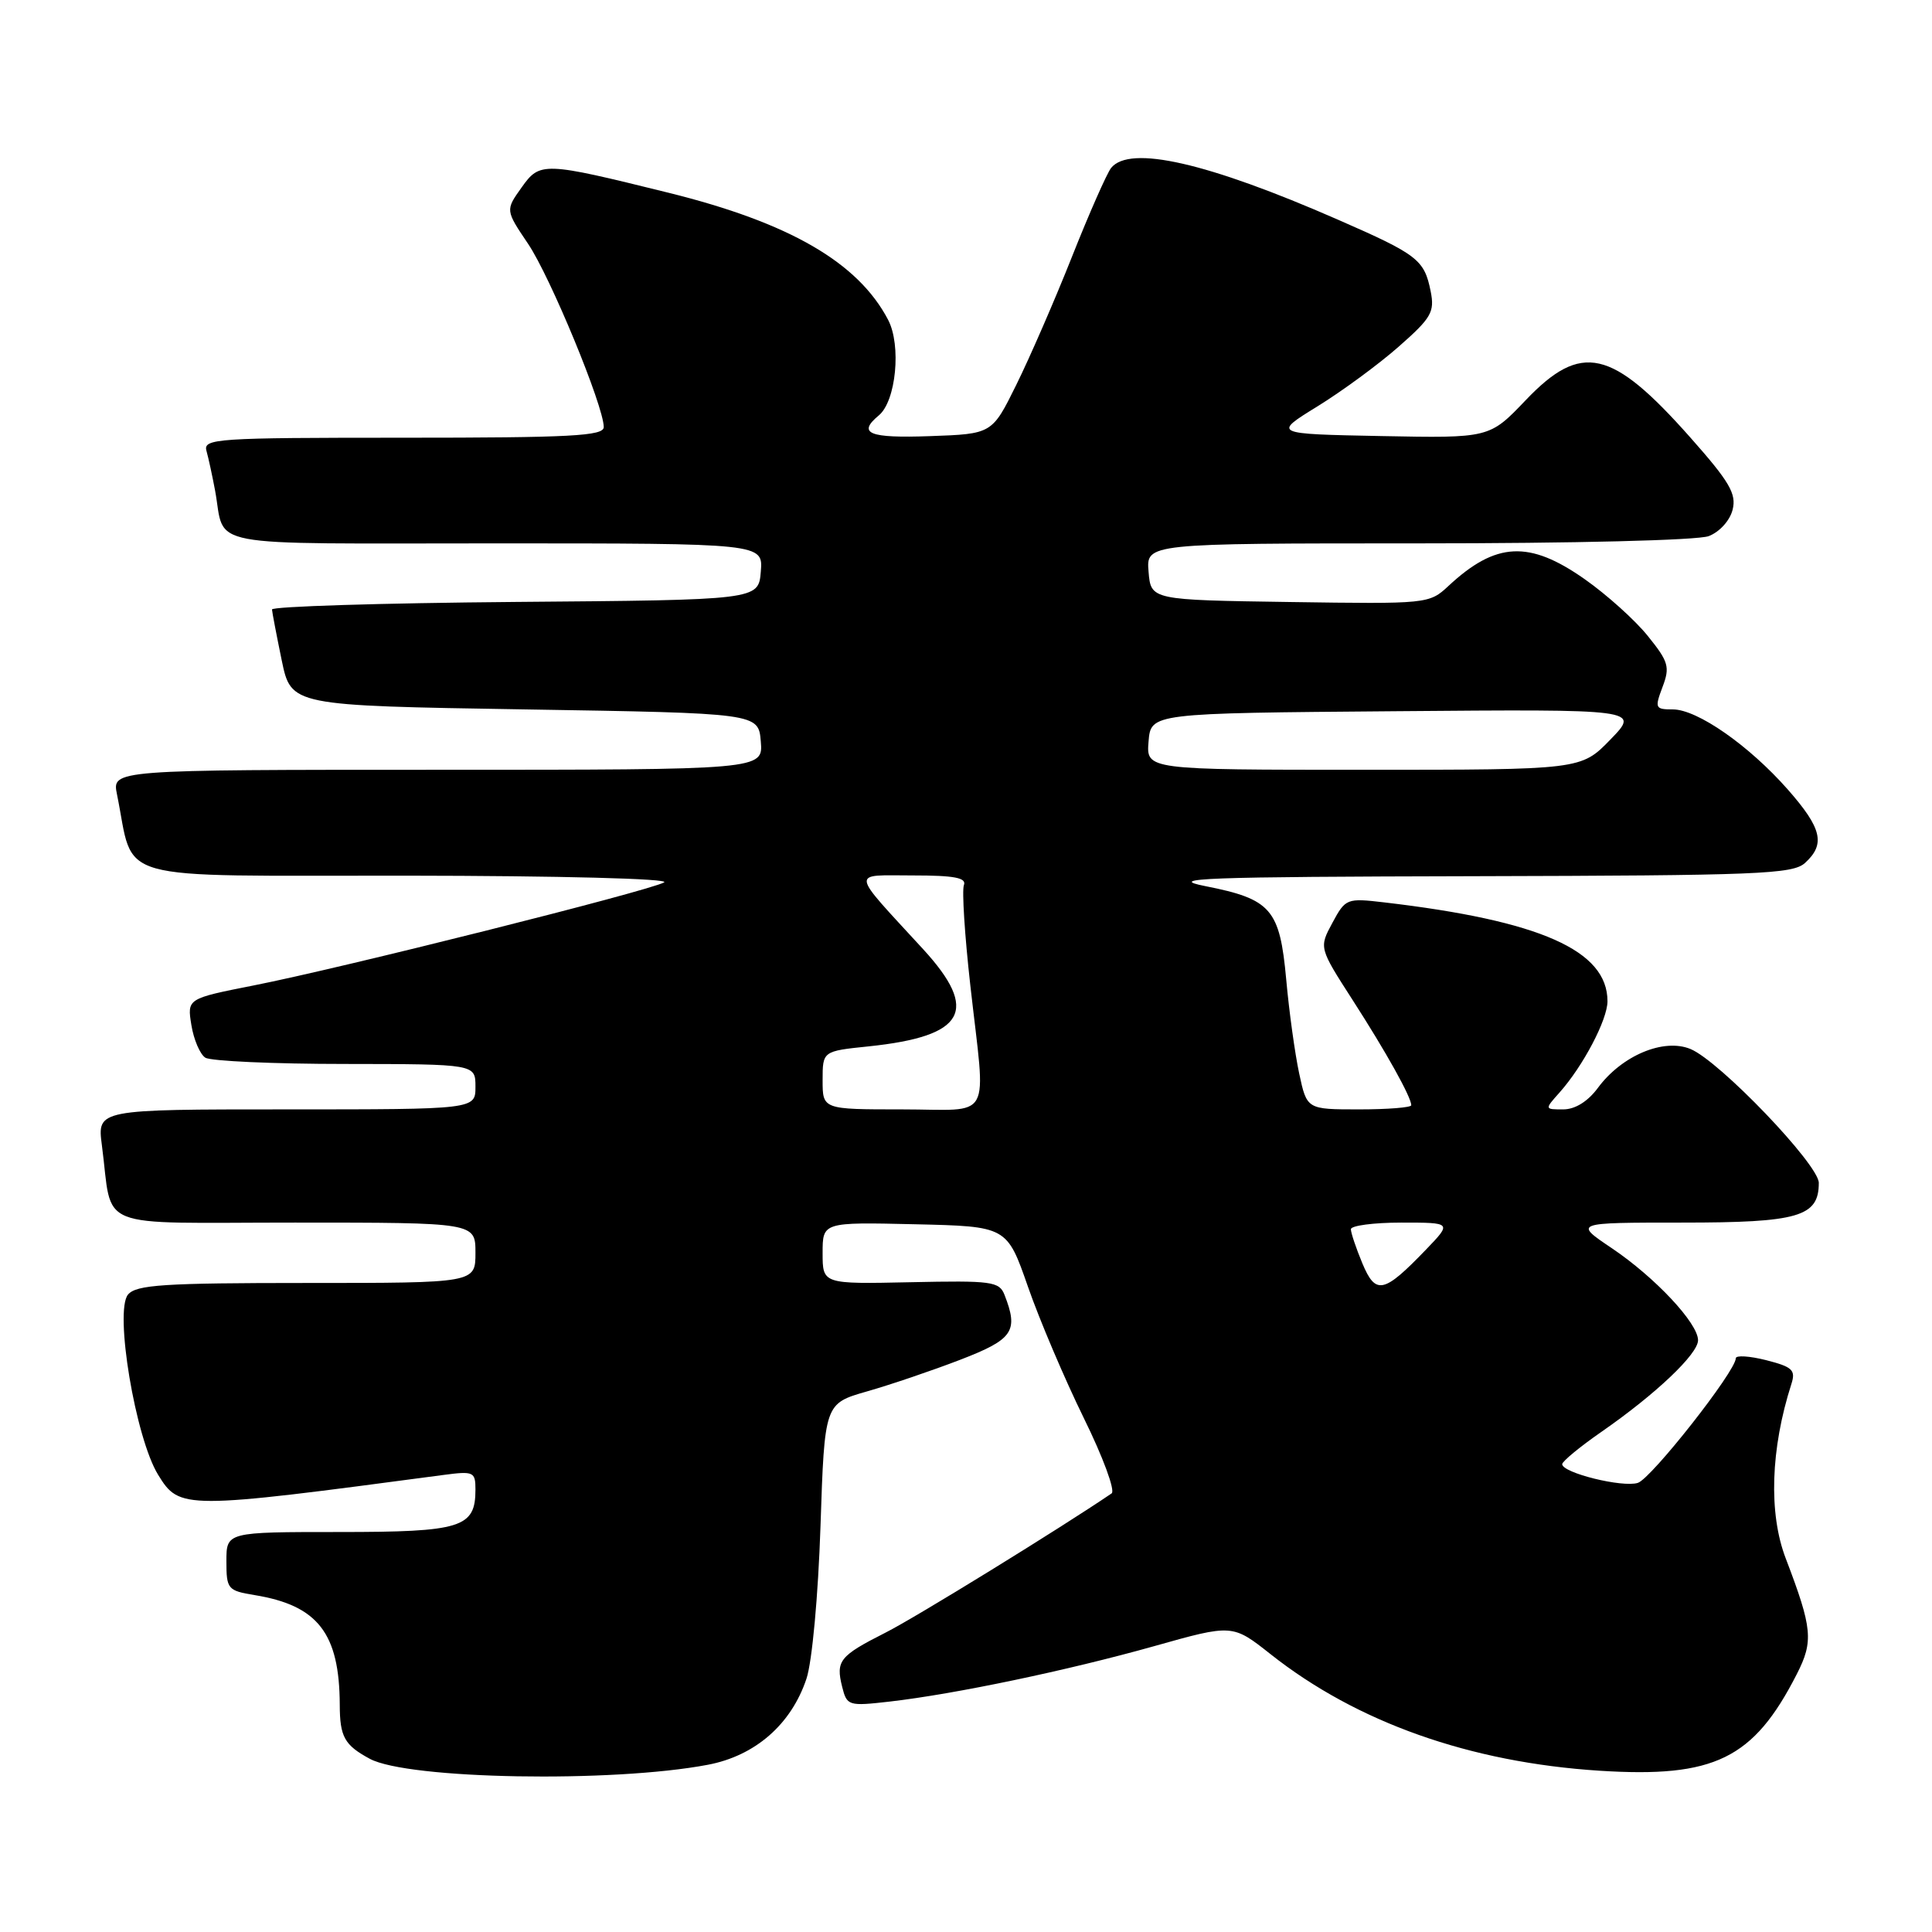 <?xml version="1.0" encoding="UTF-8" standalone="no"?>
<!DOCTYPE svg PUBLIC "-//W3C//DTD SVG 1.1//EN" "http://www.w3.org/Graphics/SVG/1.1/DTD/svg11.dtd" >
<svg xmlns="http://www.w3.org/2000/svg" xmlns:xlink="http://www.w3.org/1999/xlink" version="1.1" viewBox="0 0 256 256">
 <g >
 <path fill="currentColor"
d=" M 93.80 233.84 C 100.07 232.65 104.84 228.49 106.86 222.44 C 107.61 220.20 108.41 211.50 108.72 202.24 C 109.26 185.98 109.26 185.98 114.88 184.37 C 117.97 183.49 123.54 181.60 127.25 180.17 C 134.26 177.47 134.99 176.39 133.10 171.57 C 132.41 169.80 131.40 169.67 120.68 169.90 C 109.00 170.15 109.00 170.15 109.00 166.04 C 109.00 161.94 109.00 161.94 121.21 162.22 C 133.42 162.50 133.42 162.50 136.21 170.50 C 137.74 174.90 141.07 182.72 143.60 187.88 C 146.14 193.03 147.80 197.53 147.30 197.88 C 140.60 202.44 121.30 214.34 117.32 216.34 C 111.24 219.42 110.73 220.06 111.59 223.51 C 112.22 226.03 112.42 226.09 117.87 225.47 C 126.57 224.47 141.44 221.35 152.91 218.13 C 163.31 215.20 163.31 215.20 168.36 219.19 C 179.78 228.22 194.77 233.53 211.94 234.63 C 227.17 235.60 232.35 233.07 238.08 221.84 C 240.32 217.46 240.16 215.77 236.62 206.50 C 234.33 200.53 234.61 191.97 237.37 183.38 C 237.96 181.54 237.51 181.12 234.03 180.23 C 231.81 179.67 230.00 179.56 230.00 179.98 C 230.00 181.69 218.81 195.92 217.02 196.49 C 214.98 197.14 207.00 195.16 207.00 194.01 C 207.00 193.64 209.36 191.69 212.25 189.69 C 219.42 184.71 225.00 179.41 225.00 177.59 C 225.00 175.33 219.30 169.25 213.57 165.39 C 208.53 162.00 208.53 162.00 222.93 162.00 C 238.31 162.00 241.00 161.22 241.00 156.74 C 241.00 154.31 227.85 140.59 224.00 139.00 C 220.45 137.53 214.90 139.86 211.73 144.15 C 210.40 145.95 208.71 147.00 207.14 147.00 C 204.65 147.00 204.65 147.00 206.66 144.75 C 209.78 141.24 213.00 135.11 213.00 132.67 C 213.00 125.93 204.08 121.99 183.41 119.57 C 178.45 118.99 178.29 119.05 176.55 122.28 C 174.77 125.58 174.77 125.58 179.25 132.54 C 183.68 139.42 187.00 145.38 187.00 146.45 C 187.00 146.75 183.89 147.00 180.08 147.00 C 173.17 147.00 173.17 147.00 172.15 142.25 C 171.59 139.64 170.81 134.03 170.43 129.78 C 169.58 120.46 168.44 119.14 159.73 117.42 C 154.38 116.37 159.39 116.18 195.42 116.10 C 232.94 116.01 237.53 115.83 239.17 114.35 C 241.91 111.86 241.42 109.76 236.89 104.61 C 231.74 98.77 224.90 94.00 221.66 94.00 C 219.32 94.00 219.24 93.83 220.29 91.04 C 221.30 88.38 221.10 87.68 218.36 84.29 C 216.69 82.20 212.92 78.81 209.99 76.75 C 202.63 71.57 198.21 71.79 191.92 77.65 C 189.37 80.02 189.16 80.04 170.92 79.77 C 152.50 79.50 152.50 79.50 152.19 75.75 C 151.88 72.00 151.88 72.00 187.87 72.00 C 208.57 72.00 224.95 71.59 226.41 71.04 C 227.85 70.49 229.22 68.98 229.58 67.54 C 230.11 65.43 229.18 63.84 223.96 57.95 C 213.55 46.21 209.53 45.30 202.16 53.03 C 197.36 58.06 197.36 58.06 183.00 57.78 C 168.64 57.50 168.64 57.50 174.58 53.84 C 177.85 51.82 182.70 48.26 185.35 45.92 C 189.66 42.13 190.12 41.34 189.57 38.60 C 188.73 34.41 187.86 33.73 177.29 29.11 C 160.00 21.54 149.71 19.19 147.23 22.25 C 146.68 22.94 144.34 28.22 142.05 34.00 C 139.76 39.78 136.43 47.42 134.66 51.00 C 131.45 57.50 131.45 57.50 123.22 57.79 C 115.14 58.08 113.56 57.44 116.45 55.04 C 118.73 53.15 119.45 45.76 117.68 42.38 C 113.70 34.77 104.61 29.51 88.58 25.54 C 71.96 21.43 71.55 21.41 69.10 24.86 C 66.97 27.85 66.97 27.85 69.97 32.30 C 72.92 36.67 80.00 53.82 80.00 56.59 C 80.00 57.77 75.67 58.00 53.43 58.00 C 28.61 58.00 26.90 58.11 27.36 59.75 C 27.63 60.71 28.14 63.08 28.50 65.00 C 29.93 72.72 26.12 72.00 65.63 72.00 C 101.12 72.00 101.12 72.00 100.81 75.75 C 100.50 79.50 100.50 79.50 68.25 79.76 C 50.51 79.91 36.02 80.36 36.04 80.76 C 36.07 81.17 36.65 84.20 37.33 87.50 C 38.58 93.50 38.58 93.50 69.54 94.00 C 100.50 94.50 100.50 94.50 100.81 98.25 C 101.12 102.00 101.12 102.00 57.98 102.00 C 14.84 102.00 14.84 102.00 15.50 105.25 C 17.91 117.08 14.06 116.00 53.79 116.03 C 74.21 116.05 88.86 116.43 88.00 116.92 C 86.05 118.04 45.14 128.31 33.64 130.57 C 24.79 132.32 24.79 132.32 25.36 135.83 C 25.67 137.76 26.51 139.71 27.21 140.15 C 27.92 140.60 36.26 140.98 45.75 140.98 C 63.00 141.00 63.00 141.00 63.00 144.00 C 63.00 147.00 63.00 147.00 37.94 147.00 C 12.88 147.00 12.88 147.00 13.50 151.75 C 15.01 163.19 12.05 162.00 39.08 162.00 C 63.00 162.00 63.00 162.00 63.00 166.00 C 63.00 170.00 63.00 170.00 40.62 170.00 C 21.67 170.00 18.05 170.24 16.96 171.54 C 15.14 173.74 17.95 190.57 20.96 195.43 C 23.80 200.03 24.26 200.03 58.75 195.44 C 62.76 194.91 63.00 195.02 63.00 197.37 C 63.00 202.43 61.17 203.00 44.93 203.00 C 30.00 203.00 30.00 203.00 30.00 206.87 C 30.00 210.57 30.17 210.77 33.75 211.36 C 42.12 212.73 44.98 216.42 45.02 225.88 C 45.03 230.14 45.64 231.24 49.00 233.05 C 54.06 235.77 81.12 236.25 93.80 233.84 Z  M 180.52 167.40 C 179.69 165.40 179.00 163.36 179.00 162.88 C 179.00 162.40 182.01 162.00 185.70 162.00 C 192.39 162.00 192.39 162.00 188.95 165.58 C 183.35 171.40 182.29 171.63 180.52 167.40 Z  M 109.00 143.14 C 109.00 139.28 109.00 139.28 115.10 138.65 C 127.91 137.31 129.80 133.93 122.31 125.76 C 112.53 115.11 112.66 116.00 120.95 116.00 C 126.47 116.00 128.10 116.31 127.72 117.29 C 127.45 118.00 127.83 123.96 128.57 130.54 C 130.64 149.00 131.74 147.00 119.50 147.00 C 109.00 147.00 109.00 147.00 109.00 143.14 Z  M 152.19 98.25 C 152.50 94.50 152.50 94.50 184.89 94.24 C 217.29 93.97 217.29 93.97 213.39 97.99 C 209.50 102.00 209.50 102.00 180.69 102.00 C 151.88 102.00 151.88 102.00 152.19 98.25 Z "/>
</g>
</svg>